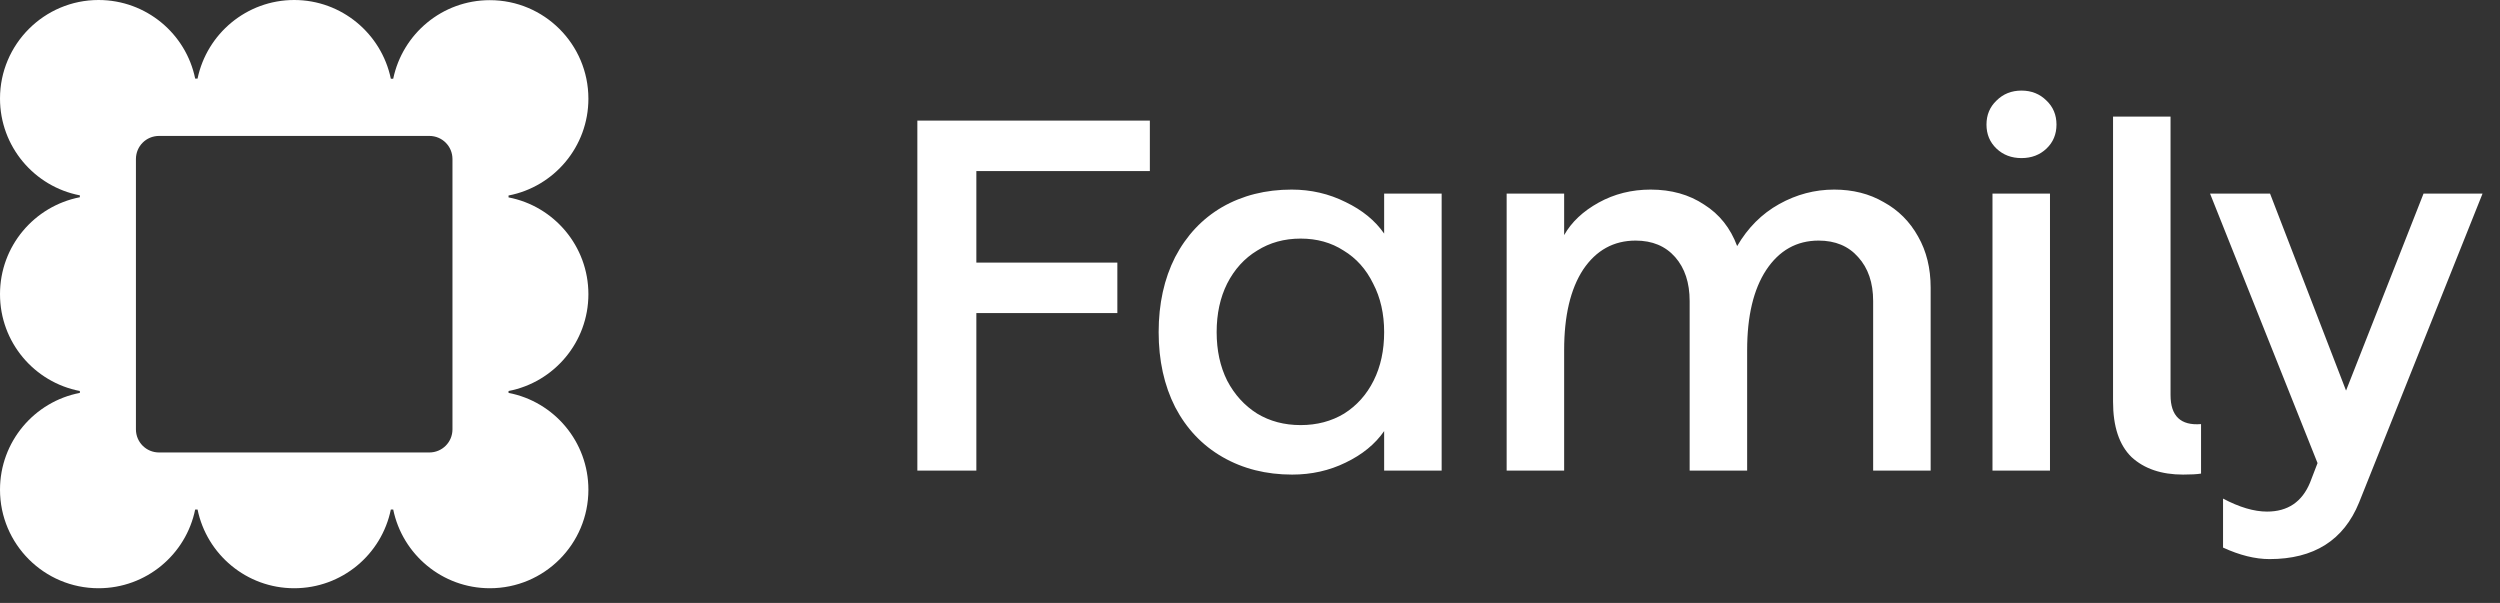 <svg width="170" height="41" viewBox="0 0 170 41" fill="none" xmlns="http://www.w3.org/2000/svg">
<rect x="0" y="0" width="170" height="41" fill="#333333" stroke="none"/>
<path d="M62.38 8.2H78.19V11.634H66.392V17.856H75.98V21.29H66.392V32H62.38V8.2ZM87.866 32.272C86.098 32.272 84.522 31.875 83.14 31.082C81.757 30.289 80.68 29.155 79.91 27.682C79.162 26.209 78.788 24.509 78.788 22.582C78.788 20.655 79.162 18.955 79.91 17.482C80.68 16.009 81.746 14.875 83.106 14.082C84.488 13.289 86.064 12.892 87.832 12.892C89.146 12.892 90.37 13.175 91.504 13.742C92.637 14.286 93.51 15 94.122 15.884V13.164H98.032V32H94.122V29.314C93.51 30.198 92.637 30.912 91.504 31.456C90.393 32 89.18 32.272 87.866 32.272ZM82.732 22.582C82.732 23.829 82.97 24.928 83.446 25.88C83.944 26.832 84.624 27.58 85.486 28.124C86.347 28.645 87.333 28.906 88.444 28.906C89.554 28.906 90.54 28.645 91.402 28.124C92.263 27.58 92.932 26.832 93.408 25.88C93.884 24.928 94.122 23.829 94.122 22.582C94.122 21.335 93.872 20.236 93.374 19.284C92.898 18.309 92.229 17.561 91.368 17.04C90.529 16.496 89.554 16.224 88.444 16.224C87.333 16.224 86.347 16.496 85.486 17.04C84.624 17.561 83.944 18.309 83.446 19.284C82.97 20.236 82.732 21.335 82.732 22.582ZM124.722 12.892C125.992 12.892 127.114 13.175 128.088 13.742C129.086 14.286 129.868 15.068 130.434 16.088C131.001 17.085 131.284 18.241 131.284 19.556V32H127.374V20.474C127.374 19.227 127.034 18.23 126.354 17.482C125.697 16.734 124.802 16.36 123.668 16.36C122.172 16.36 120.982 17.029 120.098 18.366C119.237 19.681 118.806 21.494 118.806 23.806V32H114.896V20.474C114.896 19.227 114.568 18.23 113.91 17.482C113.253 16.734 112.358 16.36 111.224 16.36C109.728 16.36 108.538 17.017 107.654 18.332C106.793 19.647 106.362 21.471 106.362 23.806V32H102.452V13.164H106.362V15.986C106.861 15.102 107.643 14.365 108.708 13.776C109.774 13.187 110.952 12.892 112.244 12.892C113.65 12.892 114.862 13.232 115.882 13.912C116.925 14.569 117.673 15.51 118.126 16.734C118.852 15.487 119.804 14.535 120.982 13.878C122.161 13.221 123.408 12.892 124.722 12.892ZM135.489 13.164H139.399V32H135.489V13.164ZM137.461 10.75C136.781 10.75 136.215 10.535 135.761 10.104C135.308 9.673 135.081 9.129 135.081 8.472C135.081 7.815 135.308 7.271 135.761 6.84C136.215 6.387 136.781 6.16 137.461 6.16C138.141 6.16 138.708 6.387 139.161 6.84C139.615 7.271 139.841 7.815 139.841 8.472C139.841 9.129 139.615 9.673 139.161 10.104C138.708 10.535 138.141 10.75 137.461 10.75ZM149.671 32.204C149.399 32.249 148.991 32.272 148.447 32.272C146.974 32.272 145.807 31.875 144.945 31.082C144.107 30.266 143.687 29.008 143.687 27.308V7.928H147.597V26.866C147.597 28.294 148.289 28.951 149.671 28.838V32.204ZM154.329 38.018C153.355 38.018 152.301 37.757 151.167 37.236V33.904C152.278 34.493 153.275 34.788 154.159 34.788C155.565 34.788 156.539 34.131 157.083 32.816L157.593 31.49L150.283 13.164H154.363L159.531 26.56L164.801 13.164H168.813L160.415 34.176C159.373 36.737 157.344 38.018 154.329 38.018Z" fill="white"/>
<path d="M40.011 20.005C40.011 16.741 37.673 14.016 34.581 13.423V13.294C37.673 12.701 40.011 9.976 40.011 6.712C40.011 3.006 37.005 0.011 33.31 0.011C30.067 0.011 27.374 2.305 26.738 5.354H26.577C25.941 2.295 23.237 0 20.005 0C16.773 0 14.069 2.295 13.434 5.343H13.272C12.648 2.295 9.943 0 6.701 0C3.006 0 0 3.006 0 6.701C0 9.965 2.338 12.691 5.43 13.283V13.412C2.338 14.016 0 16.73 0 20.005C0 23.28 2.338 25.995 5.43 26.588V26.717C2.338 27.309 0 30.035 0 33.299C0 37.005 3.006 40 6.701 40C9.943 40 12.648 37.705 13.272 34.646H13.434C14.059 37.695 16.763 40 20.005 40C23.248 40 25.952 37.705 26.577 34.646H26.738C27.363 37.695 30.067 40 33.31 40C37.016 40 40.011 36.994 40.011 33.299C40.011 30.035 37.673 27.309 34.581 26.717V26.588C37.673 25.995 40.011 23.27 40.011 20.005ZM30.768 29.195C30.768 30.067 30.067 30.768 29.195 30.768H10.816C9.943 30.768 9.243 30.067 9.243 29.195V10.816C9.243 9.943 9.943 9.243 10.816 9.243H29.195C30.067 9.243 30.768 9.943 30.768 10.816V29.195Z" fill="white"/>
</svg>
